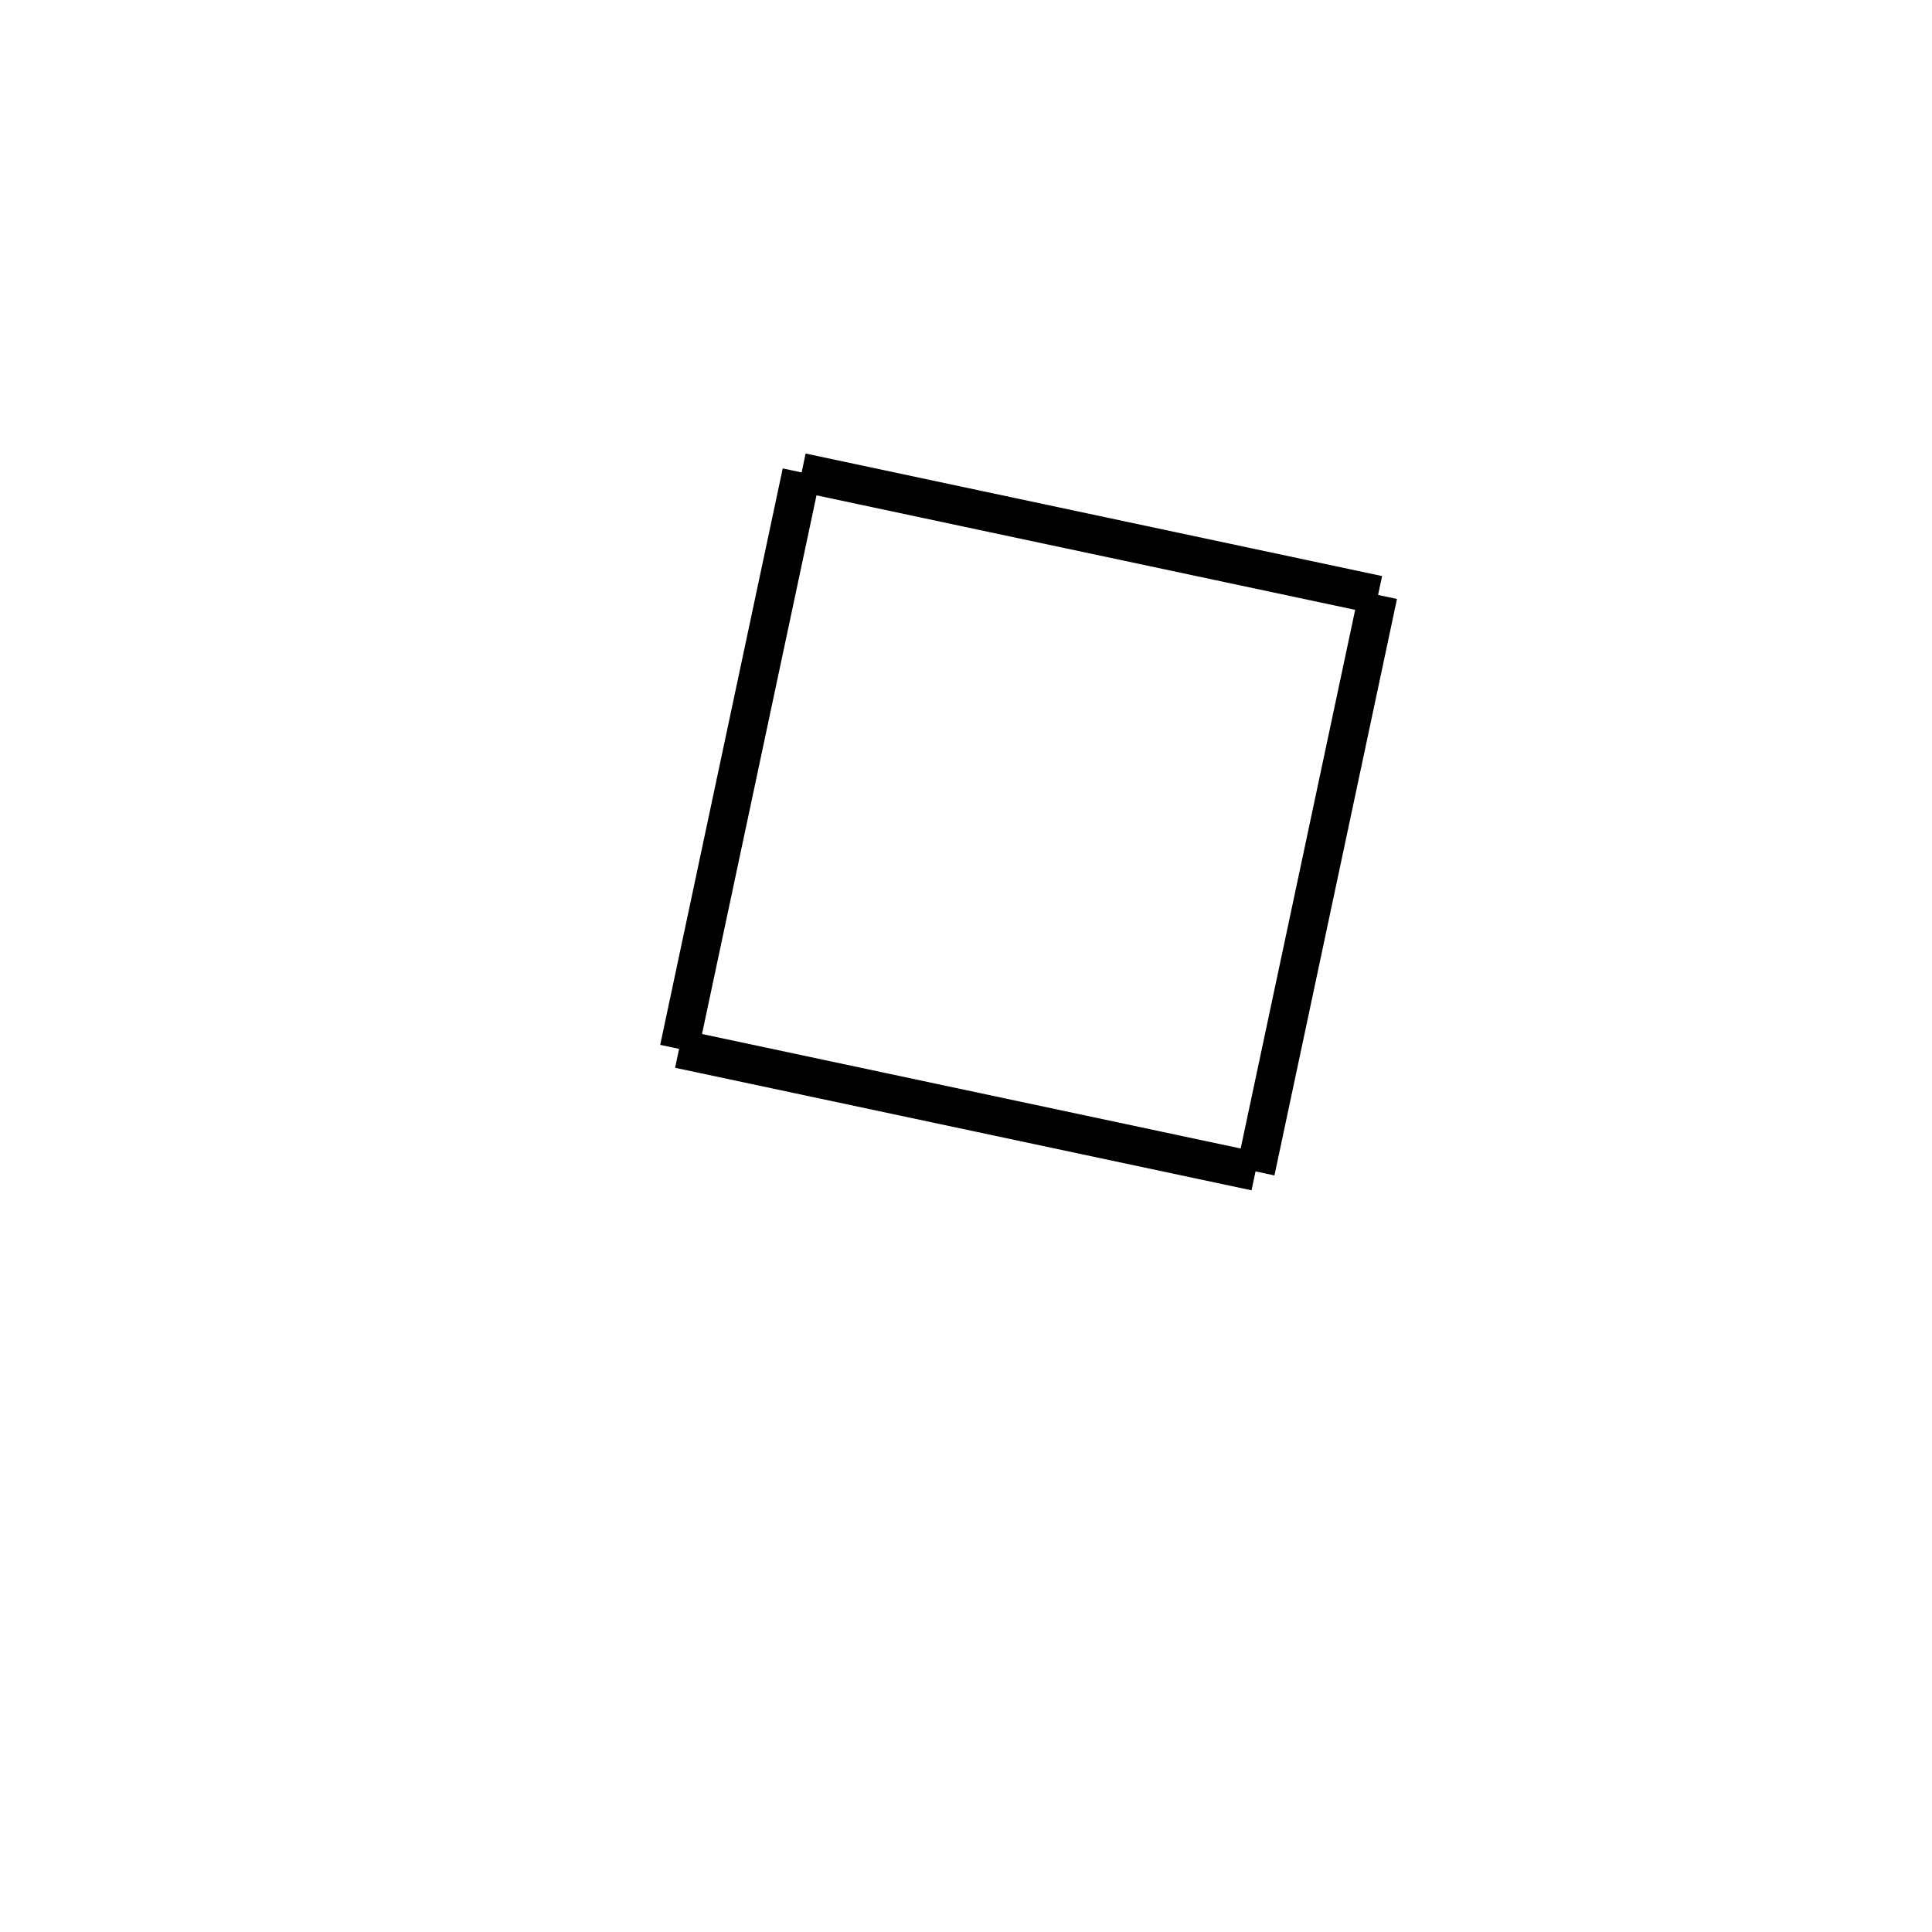 <!-- Este archivo es creado automaticamente por el generador de contenido del programa contornos version 1.1. Este elementos es el numero 111 de la serie actual-->
<svg xmlns="http://www.w3.org/2000/svg" height="100" width="100">
<line x1="71.329" y1="30.795" x2="64.987" y2="60.632" stroke-width="2" stroke="black" />
<line x1="64.987" y1="60.632" x2="35.15" y2="54.29" stroke-width="2" stroke="black" />
<line x1="41.492" y1="24.453" x2="35.15" y2="54.29" stroke-width="2" stroke="black" />
<line x1="71.329" y1="30.795" x2="41.492" y2="24.453" stroke-width="2" stroke="black" />
</svg>

